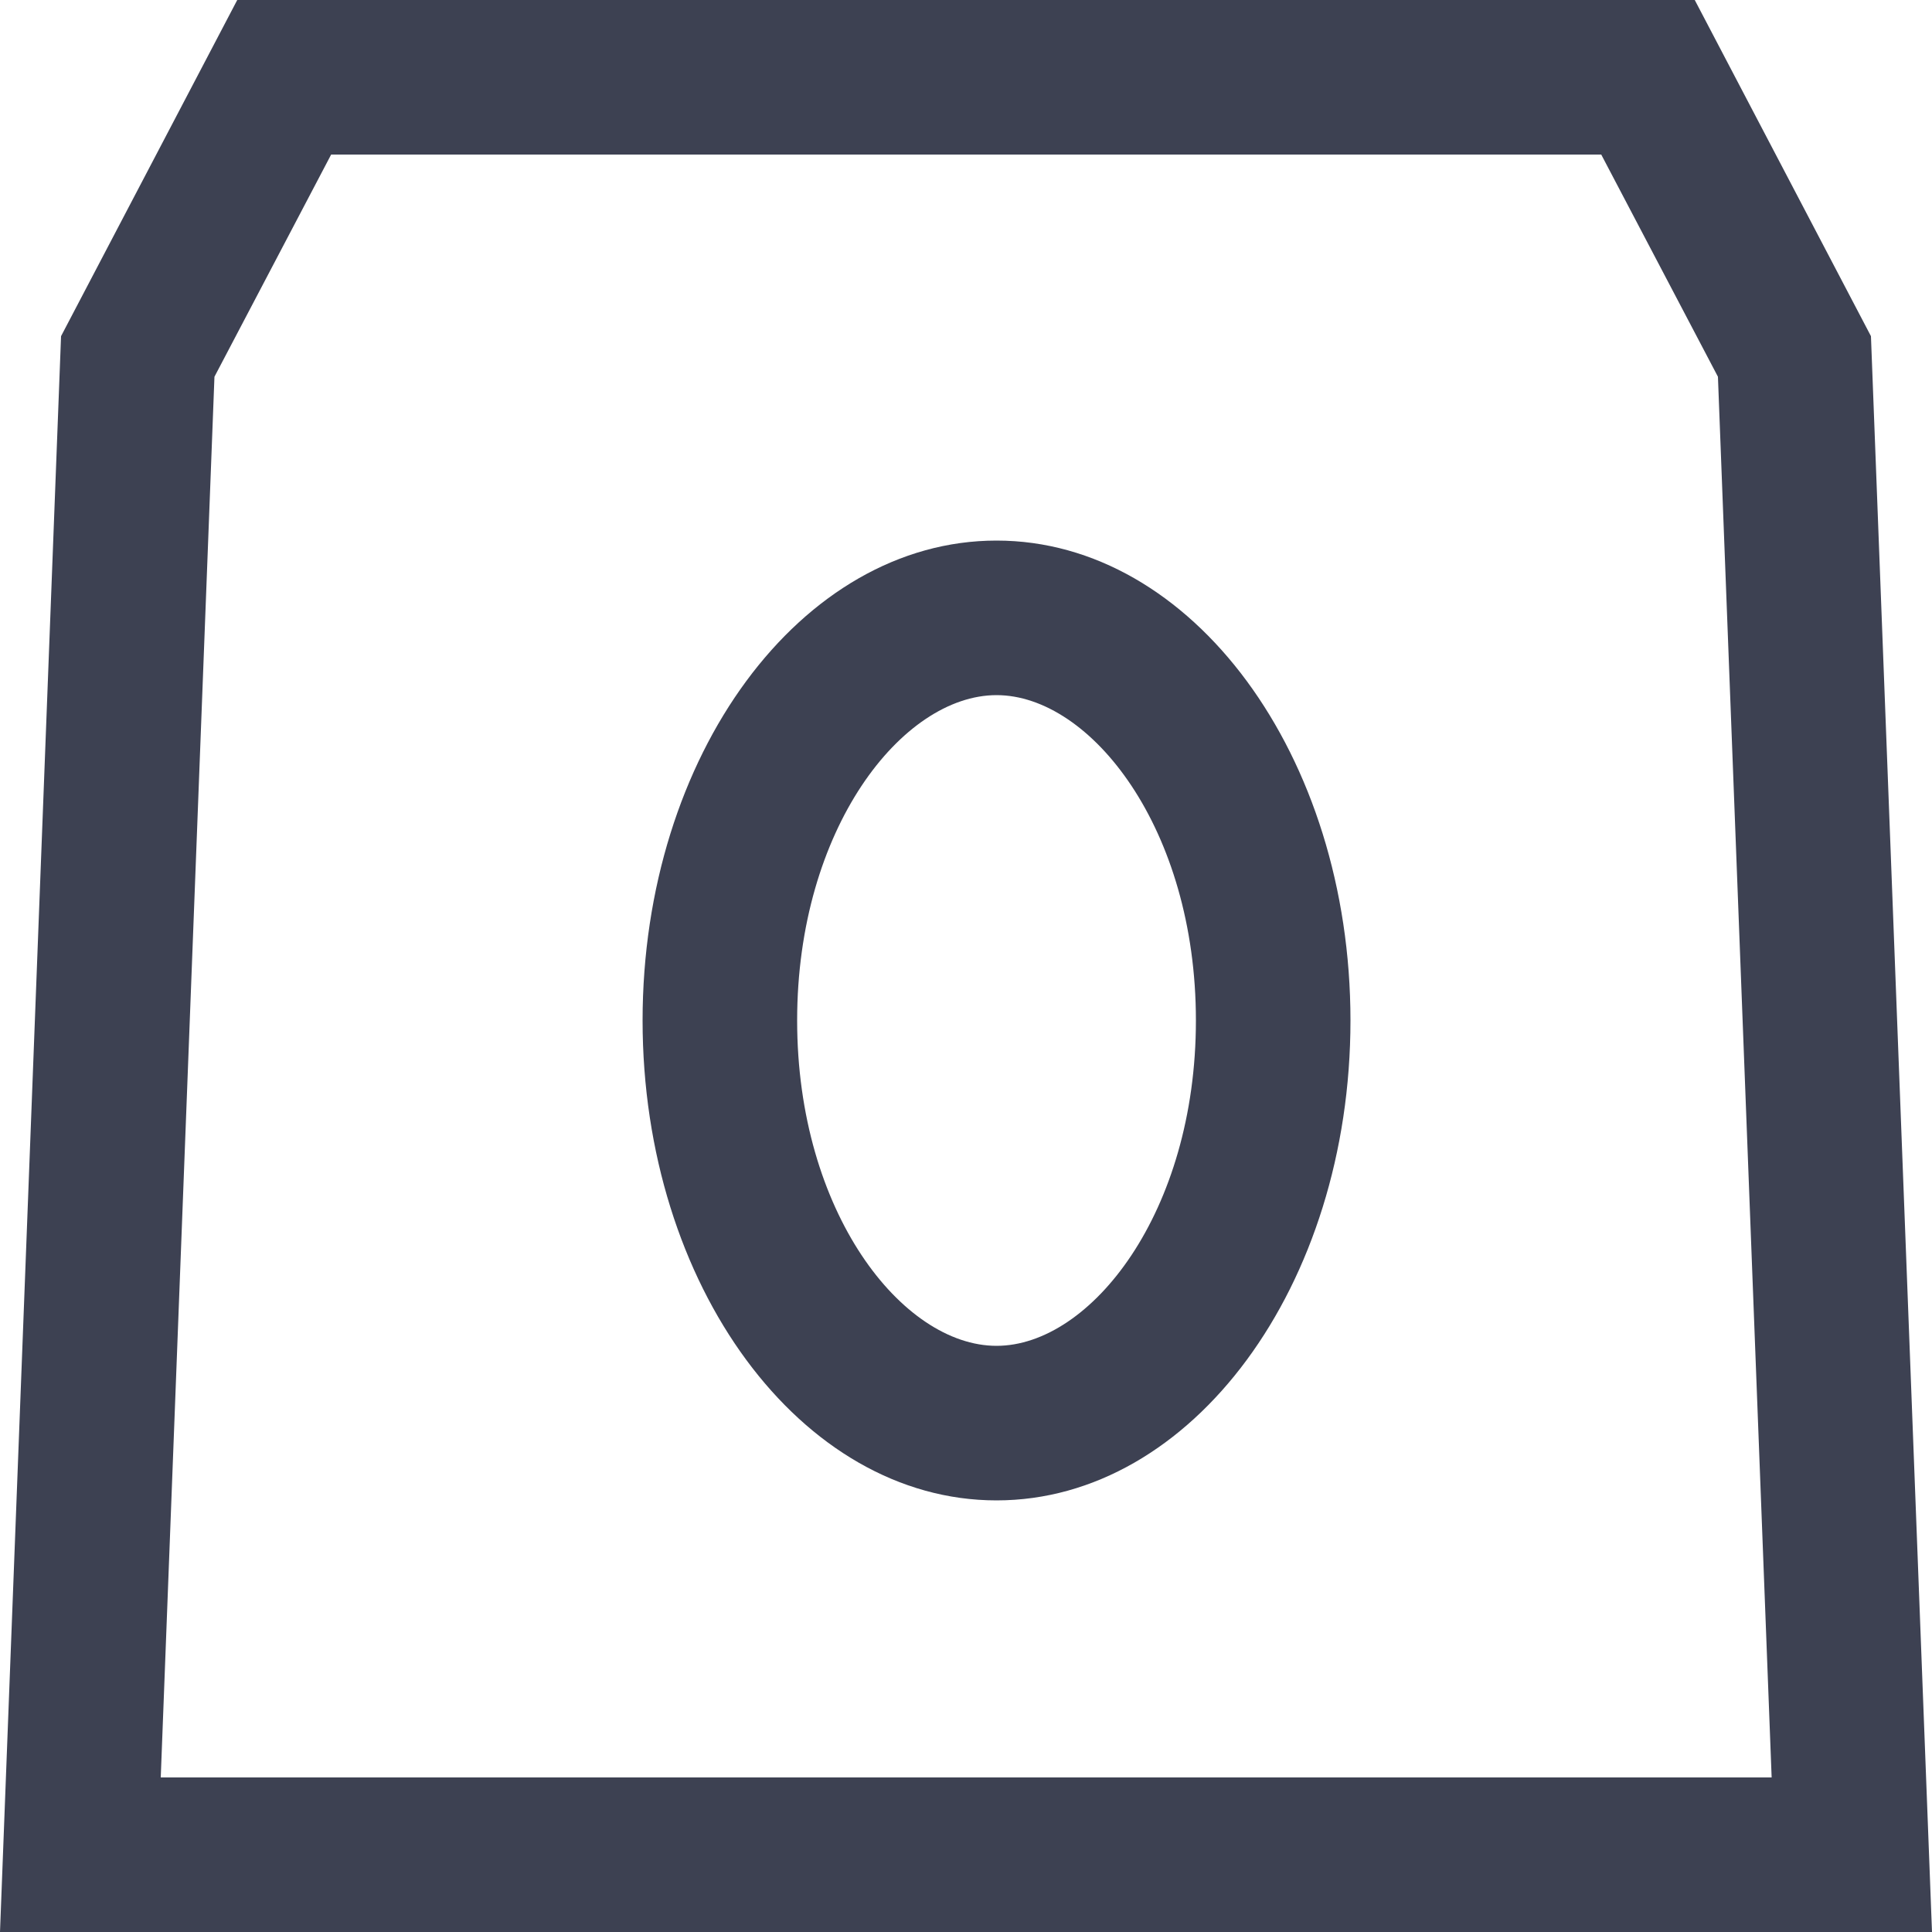 <?xml version="1.0" encoding="UTF-8"?>
<svg id="Layer_1" data-name="Layer 1" xmlns="http://www.w3.org/2000/svg" viewBox="0 0 50 50">
  <defs>
    <style>
      .cls-1 {
        fill: #3d4152;
      }
    </style>
  </defs>
  <path class="cls-1" d="m41.44,4l3.02,5.75,1.39,36.25H4.16l1.39-36.25,3.02-5.75h32.88m2.42-4H6.14L1.58,8.7,0,50h50l-1.58-41.3L43.86,0h0Z"/>
  <path class="cls-1" d="m25.79,17.99c2.44,0,5.16,3.46,5.16,8.42s-2.72,8.42-5.16,8.42-5.16-3.46-5.16-8.42,2.72-8.42,5.16-8.42m0-4c-5.06,0-9.16,5.56-9.16,12.42s4.1,12.42,9.16,12.42,9.16-5.56,9.16-12.42-4.1-12.42-9.16-12.42h0Z"/>
</svg>